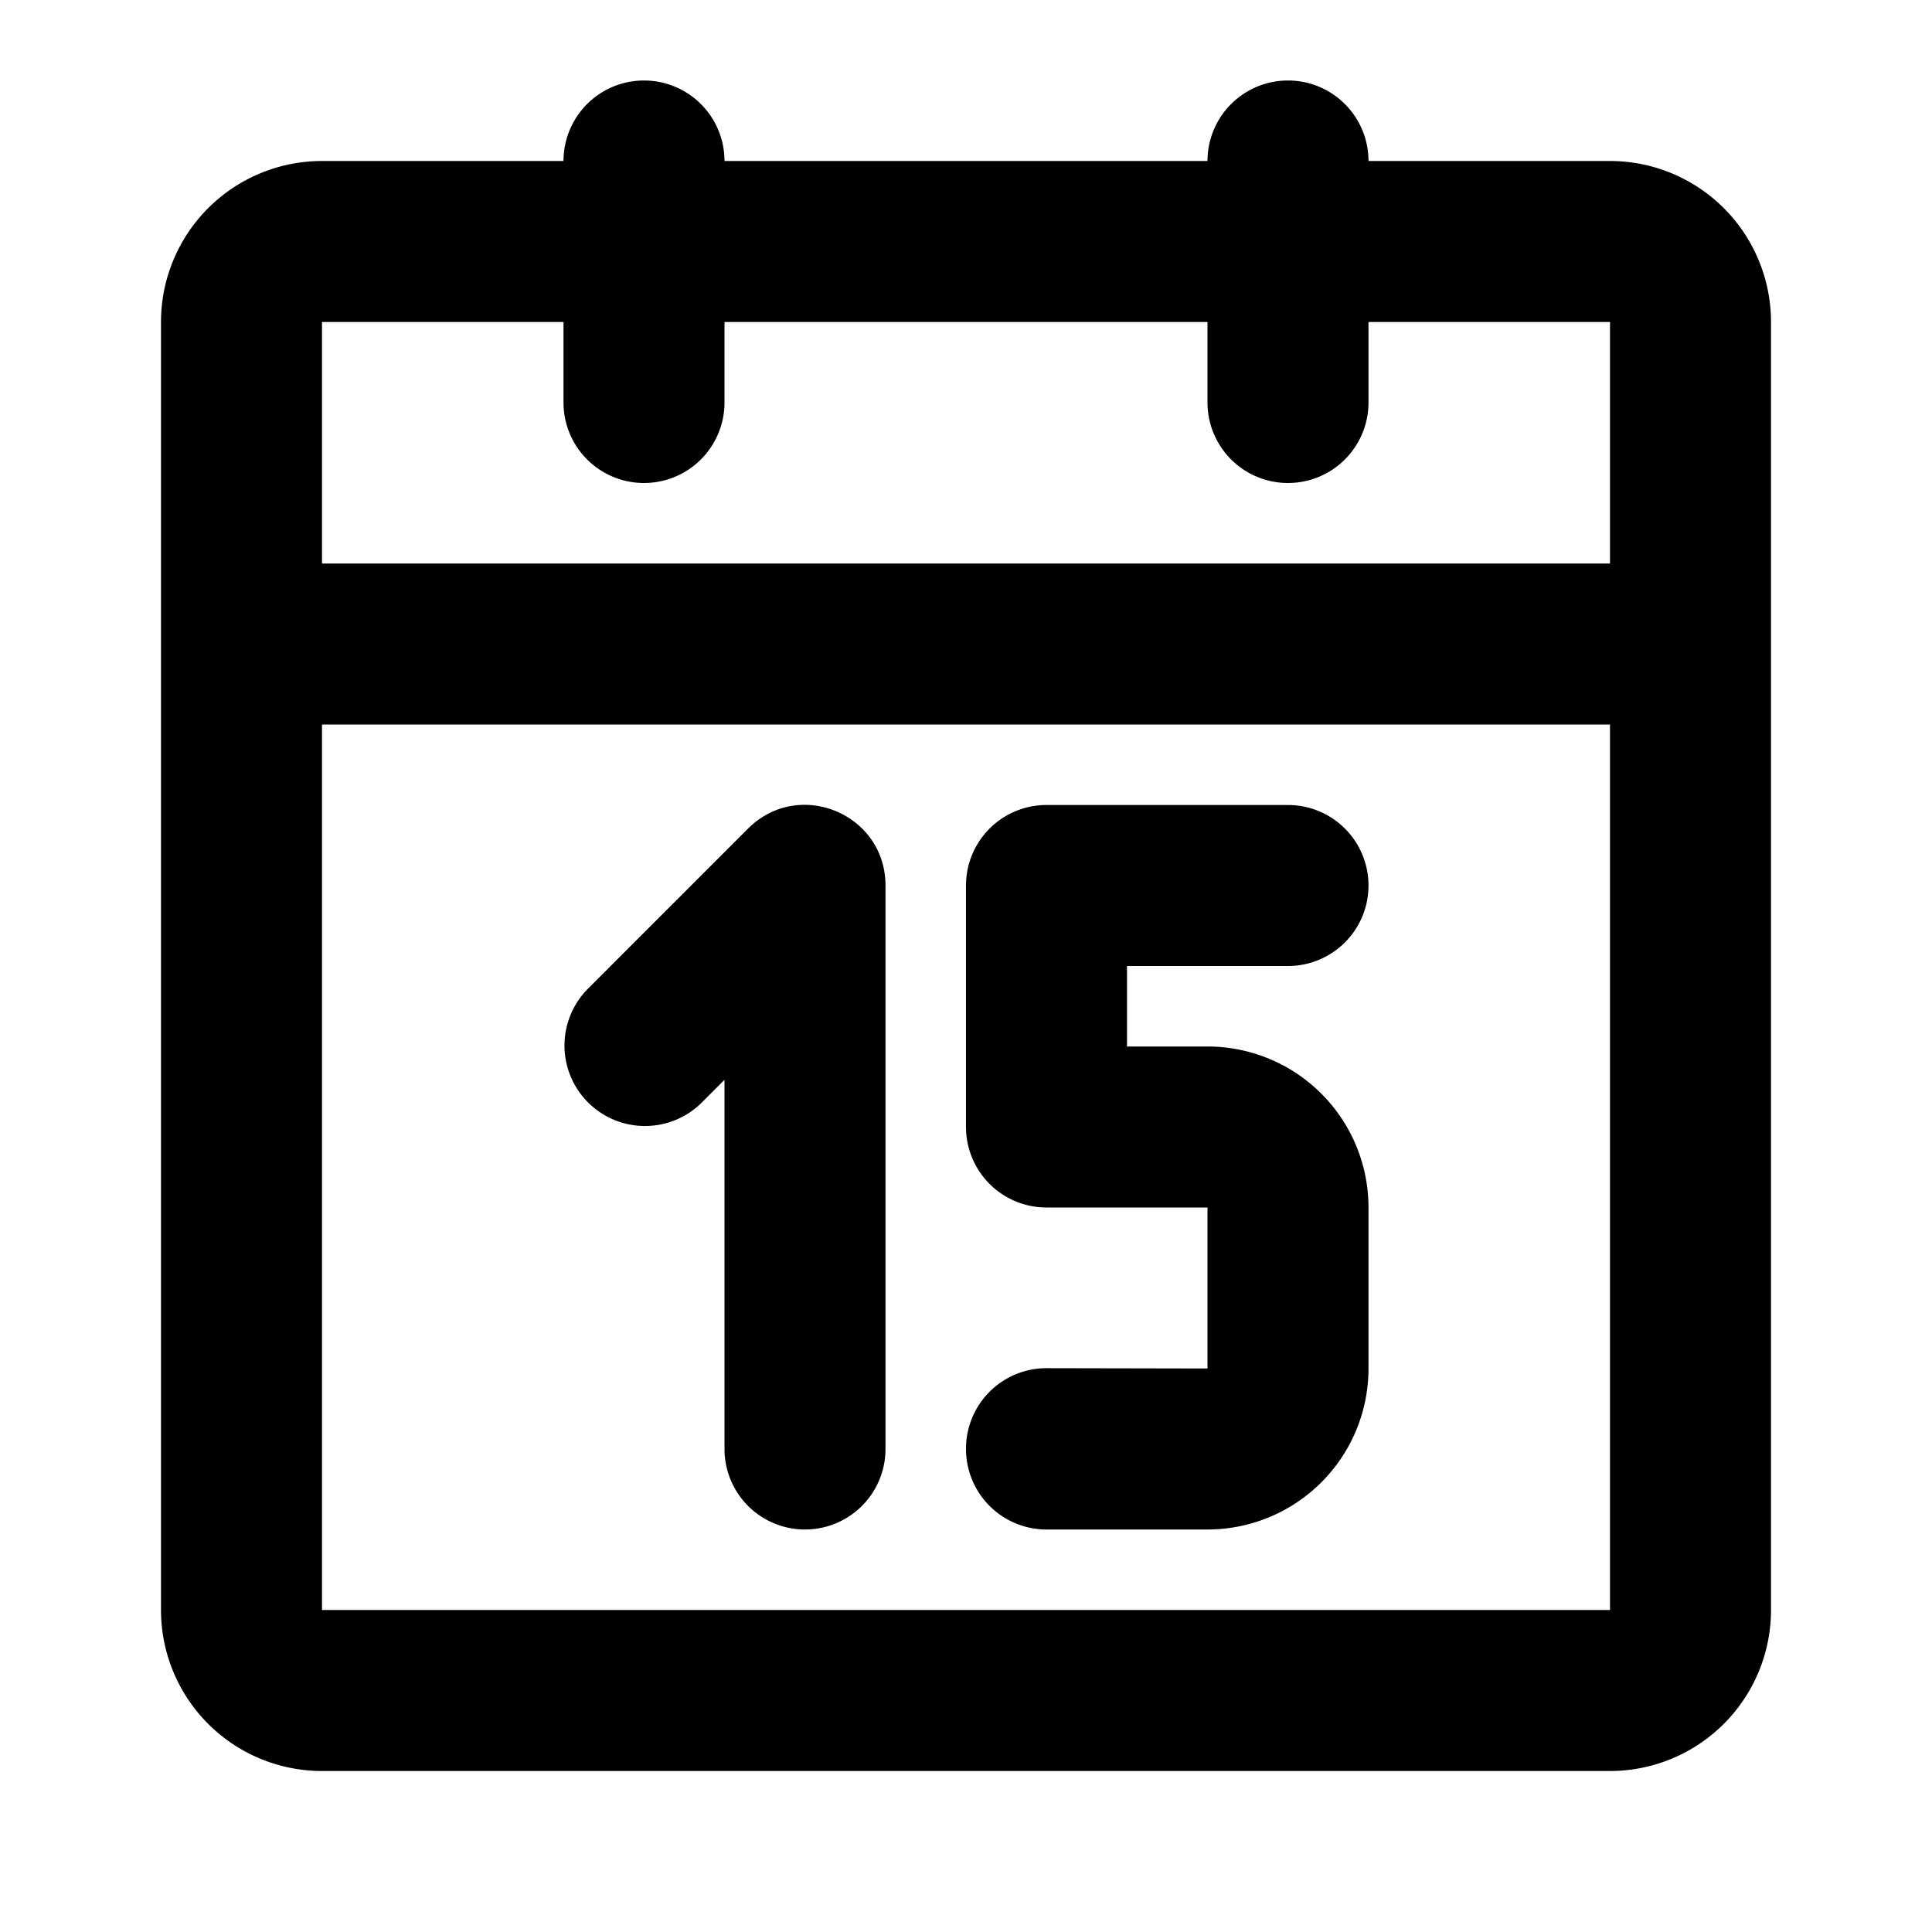 <svg viewBox="0 0 24 24" id="redesign--date" xmlns="http://www.w3.org/2000/svg"><path fill-rule="evenodd" d="M17 4v1a1 1 0 1 1-2 0V4H9v1a1 1 0 1 1-2 0V4H4v16h16V4h-3zM7 2a1 1 0 1 1 2 0h6a1 1 0 1 1 2 0h3a2 2 0 0 1 2 2v16a2 2 0 0 1-2 2H4a2 2 0 0 1-2-2V4a2 2 0 0 1 2-2h3zm1.707 11.707a1 1 0 0 1-1.414-1.414l2-2C9.923 9.663 11 10.109 11 11v7a1 1 0 1 1-2 0v-4.586l-.293.293zM15 17v-2h-2a1 1 0 0 1-1-1v-3a1 1 0 0 1 1-1h3a1 1 0 1 1 0 2h-2v1h1a2 2 0 0 1 2 2v2a2 2 0 0 1-2 2h-2a1 1 0 0 1-1-1v-.004a1 1 0 0 1 1-1h.002L15 17zM4 7h16v2H4V7z"></path></svg>
